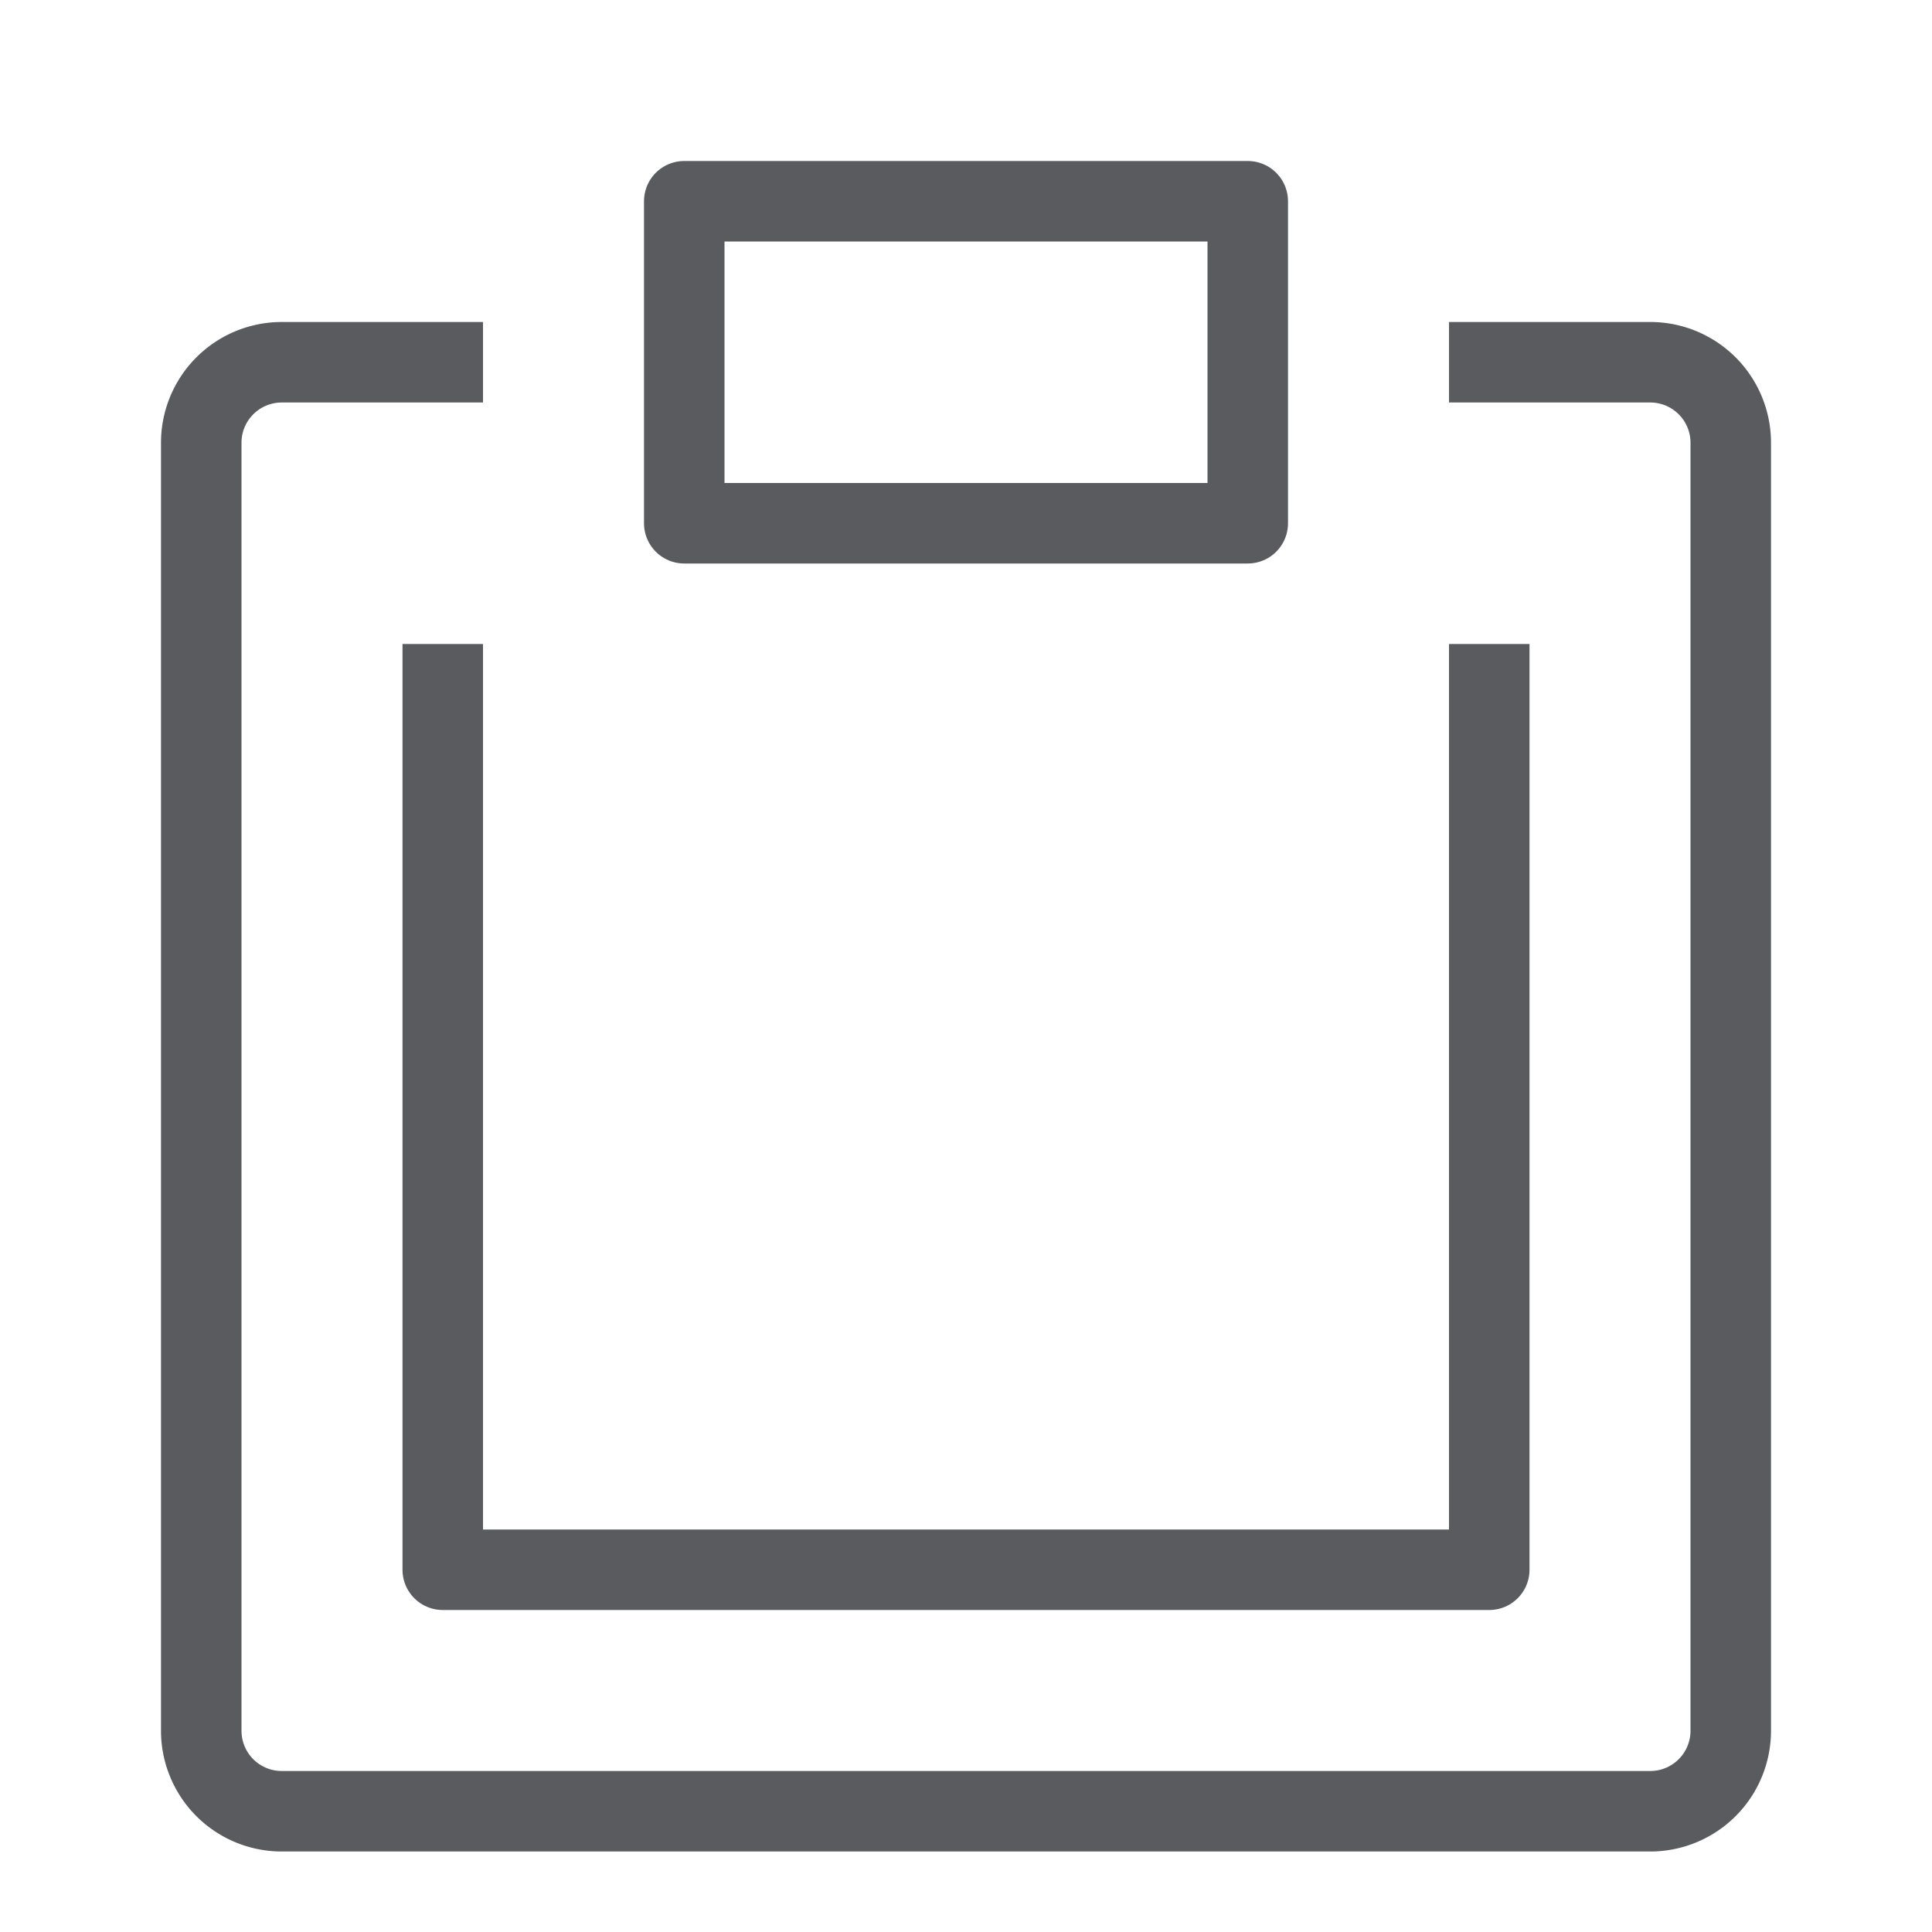 <svg id="Layer_1" data-name="Layer 1" xmlns="http://www.w3.org/2000/svg" viewBox="0 0 24 24"><defs><style>.cls-1{fill:none;stroke:#5a5b5e;stroke-linecap:square;stroke-linejoin:round;}</style></defs><title>unicons-interface-24px-clipboard</title><rect class="cls-1" x="8.5" y="2.5" width="7" height="4"/><path class="cls-1" d="M5.5,4.5h-2a1,1,0,0,0-1,1v16a1,1,0,0,0,1,1h17a1,1,0,0,0,1-1V5.5a1,1,0,0,0-1-1h-2"/><polyline class="cls-1" points="18.5 8.5 18.5 19.5 5.5 19.5 5.5 8.5"/></svg>